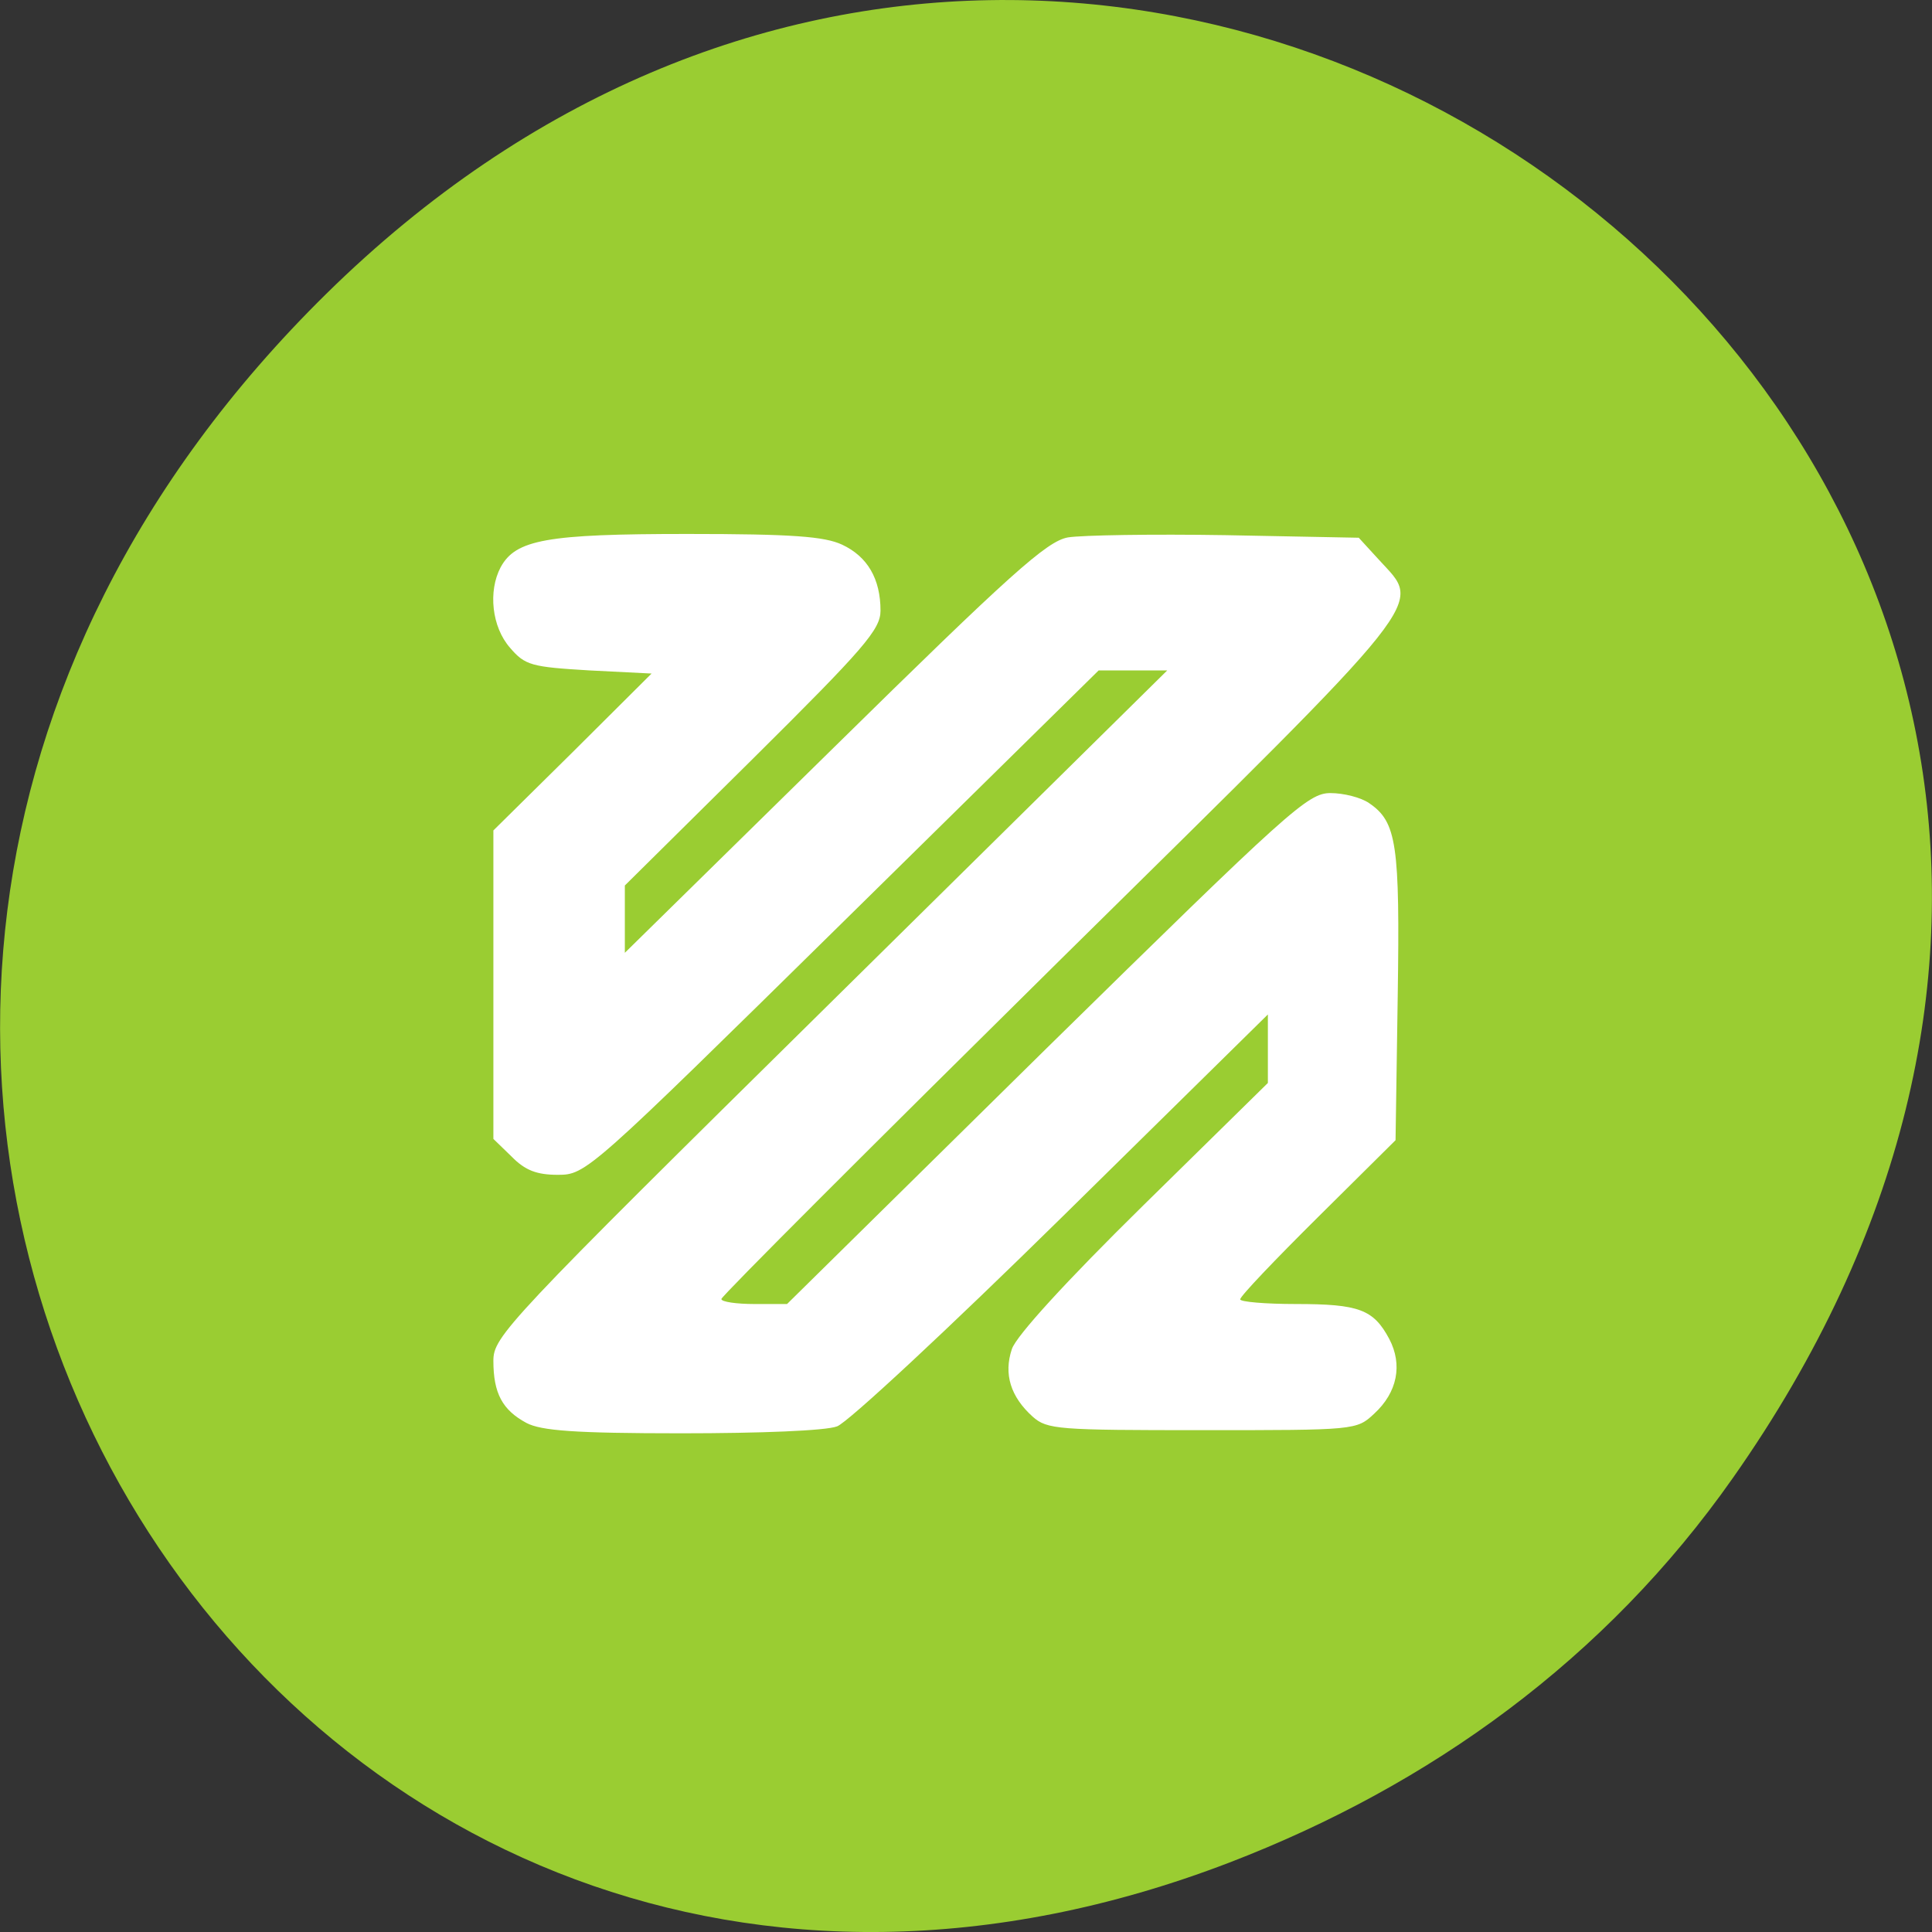 
<svg xmlns="http://www.w3.org/2000/svg" xmlns:xlink="http://www.w3.org/1999/xlink" width="24px" height="24px" viewBox="0 0 24 24" version="1.1">
<rect x="0" y="0" width="24" height="24" fill="#333333" stroke="none"/>
<g id="surface1">
<path style=" stroke:none;fill-rule:nonzero;fill:rgb(60.392%,80.392%,19.608%);fill-opacity:1;" d="M 21.527 18.359 C 30.156 6.086 14.219 -6.352 4.055 3.648 C -5.523 13.07 3.355 27.711 15.273 23.137 C 17.762 22.18 19.945 20.613 21.527 18.359 Z M 21.527 18.359 "/>
<path style=" stroke:none;fill-rule:nonzero;fill:rgb(100%,100%,100%);fill-opacity:1;" d="M 6.539 17.676 C 6.242 17.516 6.129 17.309 6.129 16.906 C 6.129 16.602 6.273 16.445 10.312 12.461 L 14.5 8.328 L 13.648 8.328 L 10.465 11.461 C 7.32 14.555 7.281 14.594 6.93 14.594 C 6.668 14.594 6.523 14.539 6.355 14.367 L 6.129 14.148 L 6.129 10.316 L 7.113 9.344 L 8.094 8.367 L 7.32 8.328 C 6.602 8.285 6.523 8.266 6.336 8.047 C 6.109 7.789 6.062 7.344 6.219 7.047 C 6.406 6.703 6.789 6.633 8.539 6.633 C 9.844 6.633 10.242 6.664 10.461 6.766 C 10.777 6.914 10.938 7.191 10.938 7.586 C 10.938 7.82 10.734 8.055 9.352 9.426 L 7.762 11 L 7.762 11.836 L 10.359 9.285 C 12.555 7.125 13.004 6.723 13.266 6.676 C 13.434 6.648 14.316 6.633 15.227 6.648 L 16.879 6.68 L 17.129 6.953 C 17.664 7.543 17.848 7.312 13.172 11.922 C 10.859 14.207 8.961 16.102 8.961 16.137 C 8.961 16.172 9.148 16.199 9.371 16.199 L 9.777 16.199 L 13 13.023 C 16.016 10.062 16.246 9.852 16.527 9.852 C 16.691 9.852 16.906 9.906 17.008 9.977 C 17.352 10.211 17.391 10.488 17.363 12.375 L 17.336 14.164 L 16.371 15.121 C 15.84 15.648 15.406 16.102 15.406 16.141 C 15.406 16.172 15.719 16.199 16.098 16.199 C 16.883 16.199 17.062 16.266 17.258 16.633 C 17.426 16.953 17.359 17.297 17.07 17.562 C 16.852 17.766 16.836 17.766 14.938 17.766 C 13.141 17.766 13.008 17.758 12.828 17.598 C 12.555 17.352 12.465 17.07 12.57 16.758 C 12.625 16.594 13.242 15.918 14.203 14.973 L 15.75 13.453 L 15.75 12.602 L 13.195 15.117 C 11.789 16.5 10.531 17.672 10.398 17.719 C 10.258 17.773 9.441 17.805 8.465 17.805 C 7.141 17.805 6.723 17.773 6.539 17.676 Z M 6.539 17.676 "/>
</g>
</svg>
